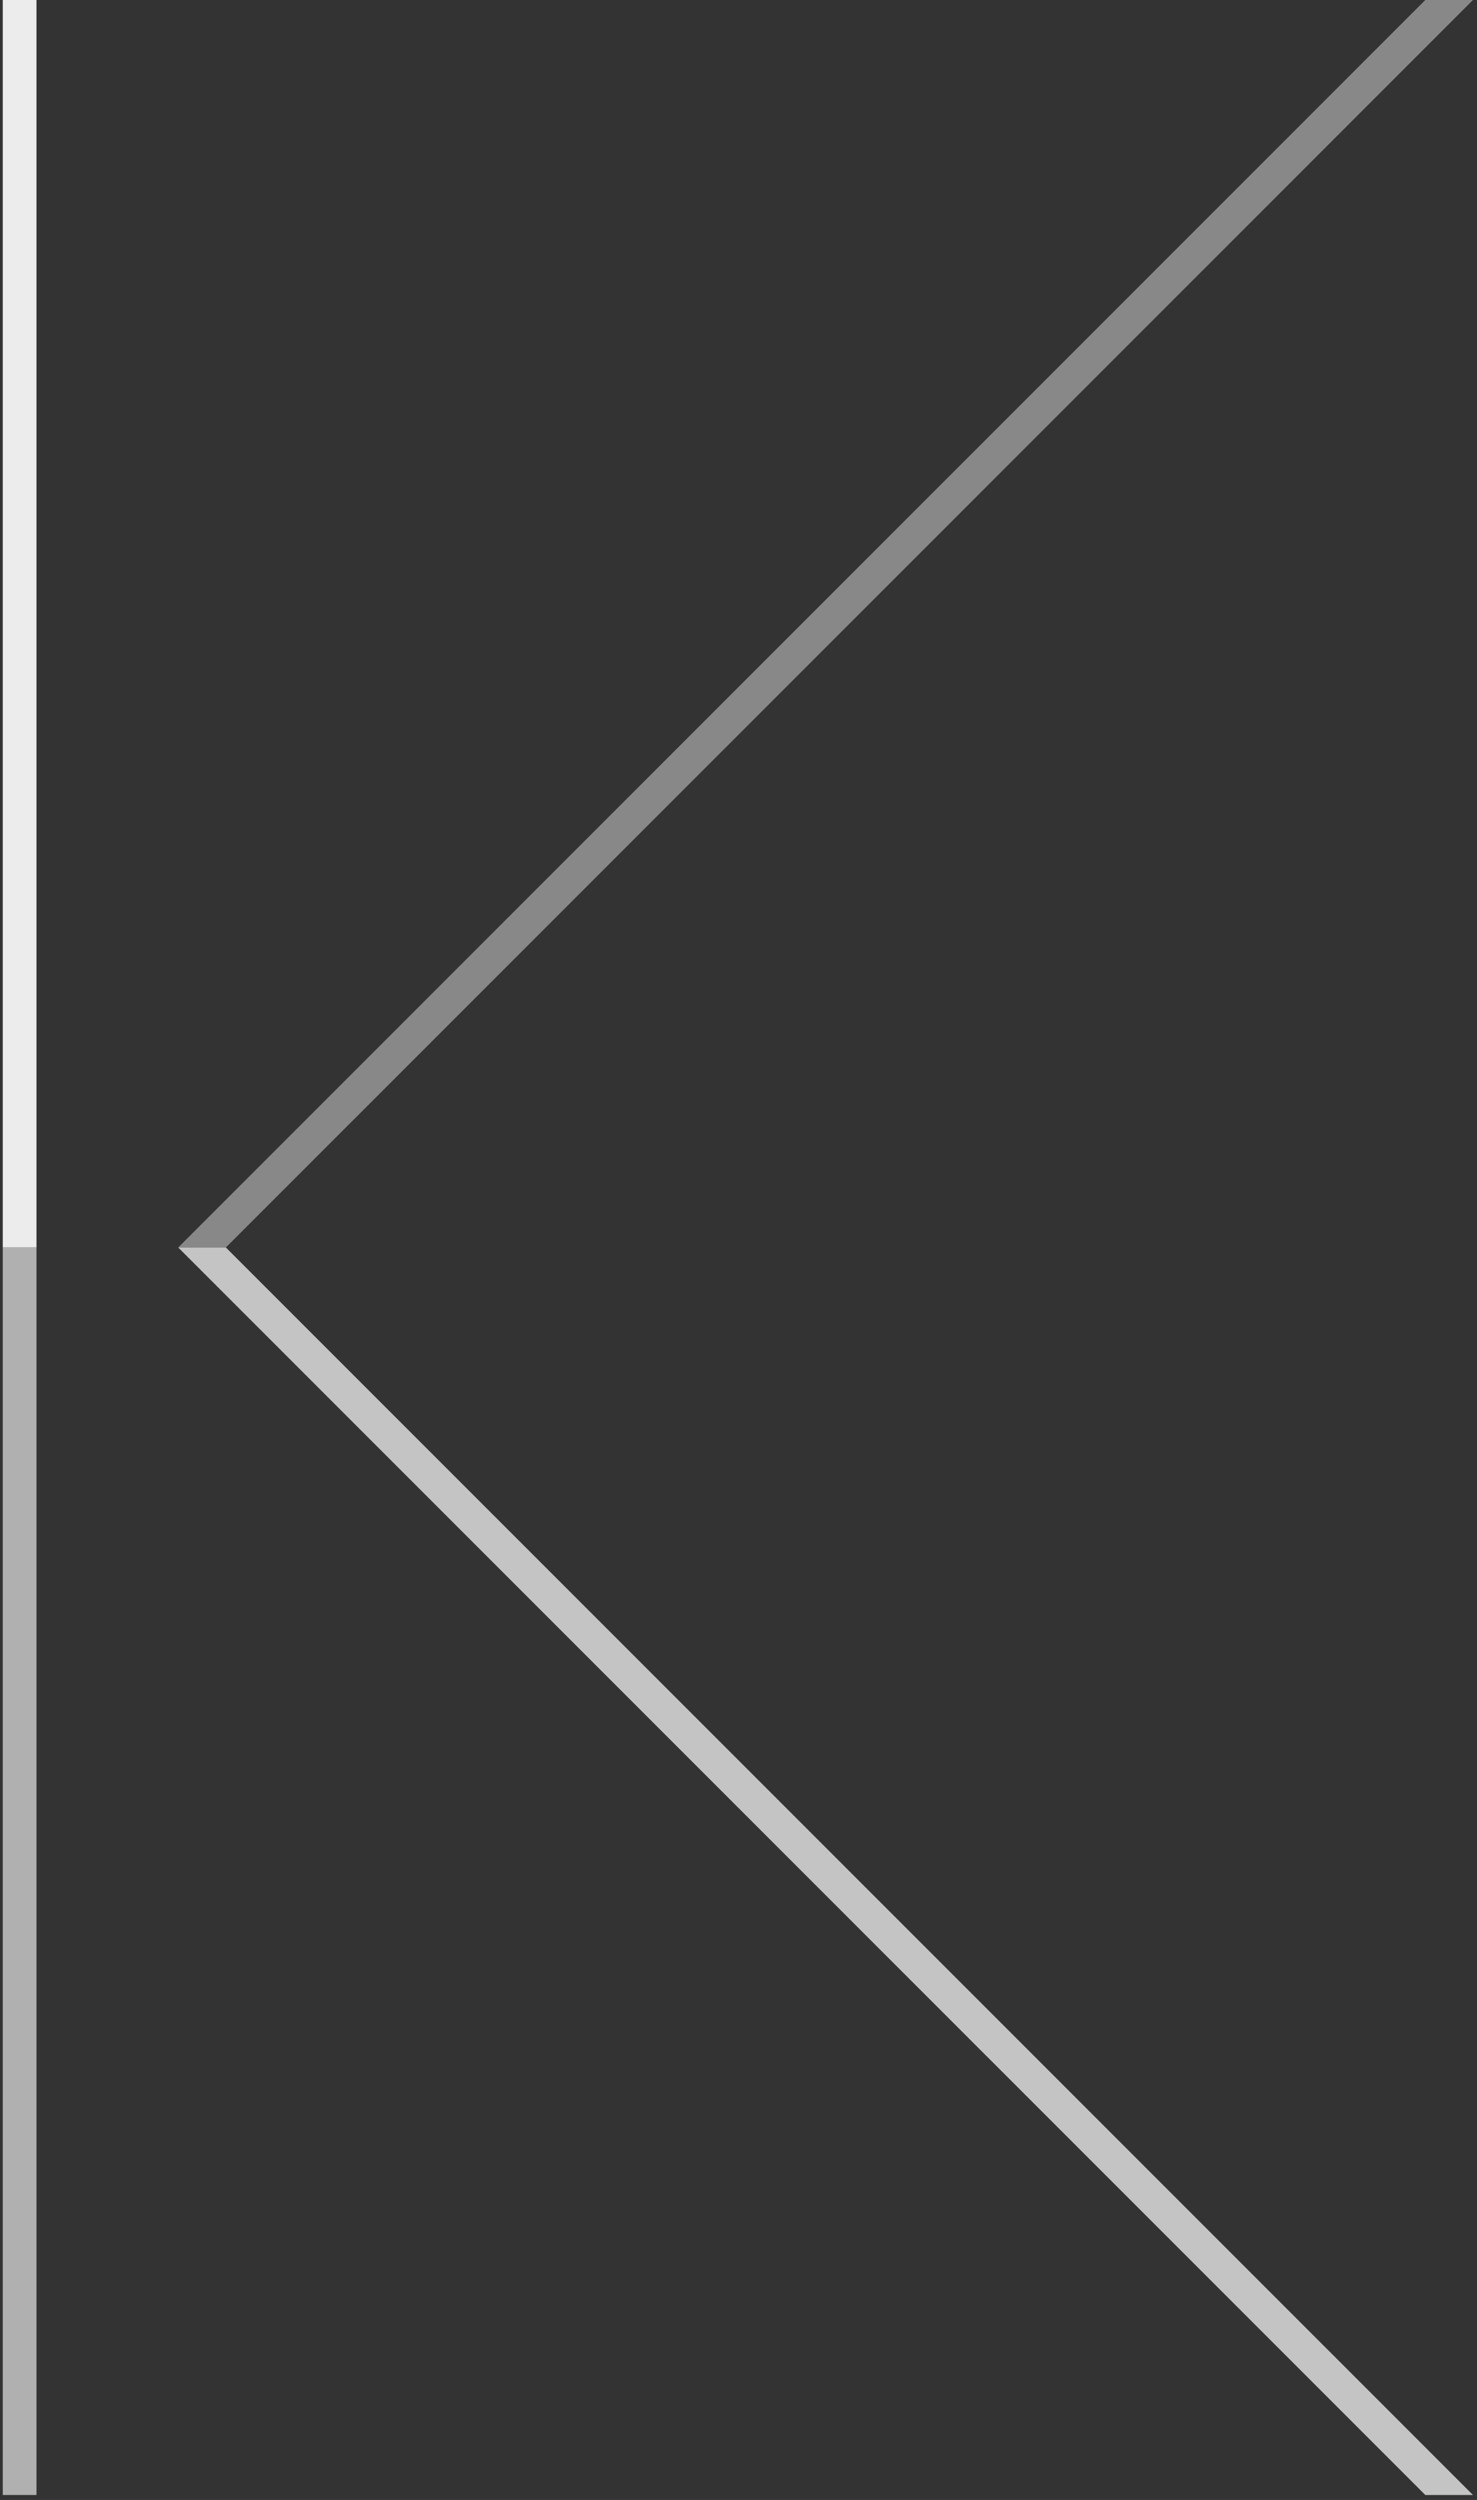 <?xml version="1.0" encoding="UTF-8"?>
<svg width="237px" height="401px" viewBox="0 0 237 401" version="1.1" xmlns="http://www.w3.org/2000/svg" xmlns:xlink="http://www.w3.org/1999/xlink">
    <rect x="0" y="0" width="237" height="401" fill="#333333" stroke="none"/>
    <!-- Generator: Sketch 43.2 (39069) - http://www.bohemiancoding.com/sketch -->
    <title>KyleDurandCV Copy 3</title>
    <desc>Created with Sketch.</desc>
    <defs></defs>
    <g stroke="none" stroke-width="1" fill="none" fill-rule="evenodd">
        <g transform="translate(-2, 0)">
            <polygon fill="#ECECEC" points="2.444 200.099 7.853 200.099 7.853 0 2.444 0"></polygon>
            <polygon fill="#B0B0B0" points="2.444 400.201 7.853 400.201 7.853 200.099 2.444 200.099"></polygon>
            <polygon fill="#888888" points="38.242 200.1 238.35 0.001 230.704 0.001 30.597 200.1"></polygon>
            <polygon fill="#C4C4C4" points="38.242 200.1 238.35 400.202 230.704 400.202 30.597 200.1"></polygon>
        </g>
    </g>
</svg>